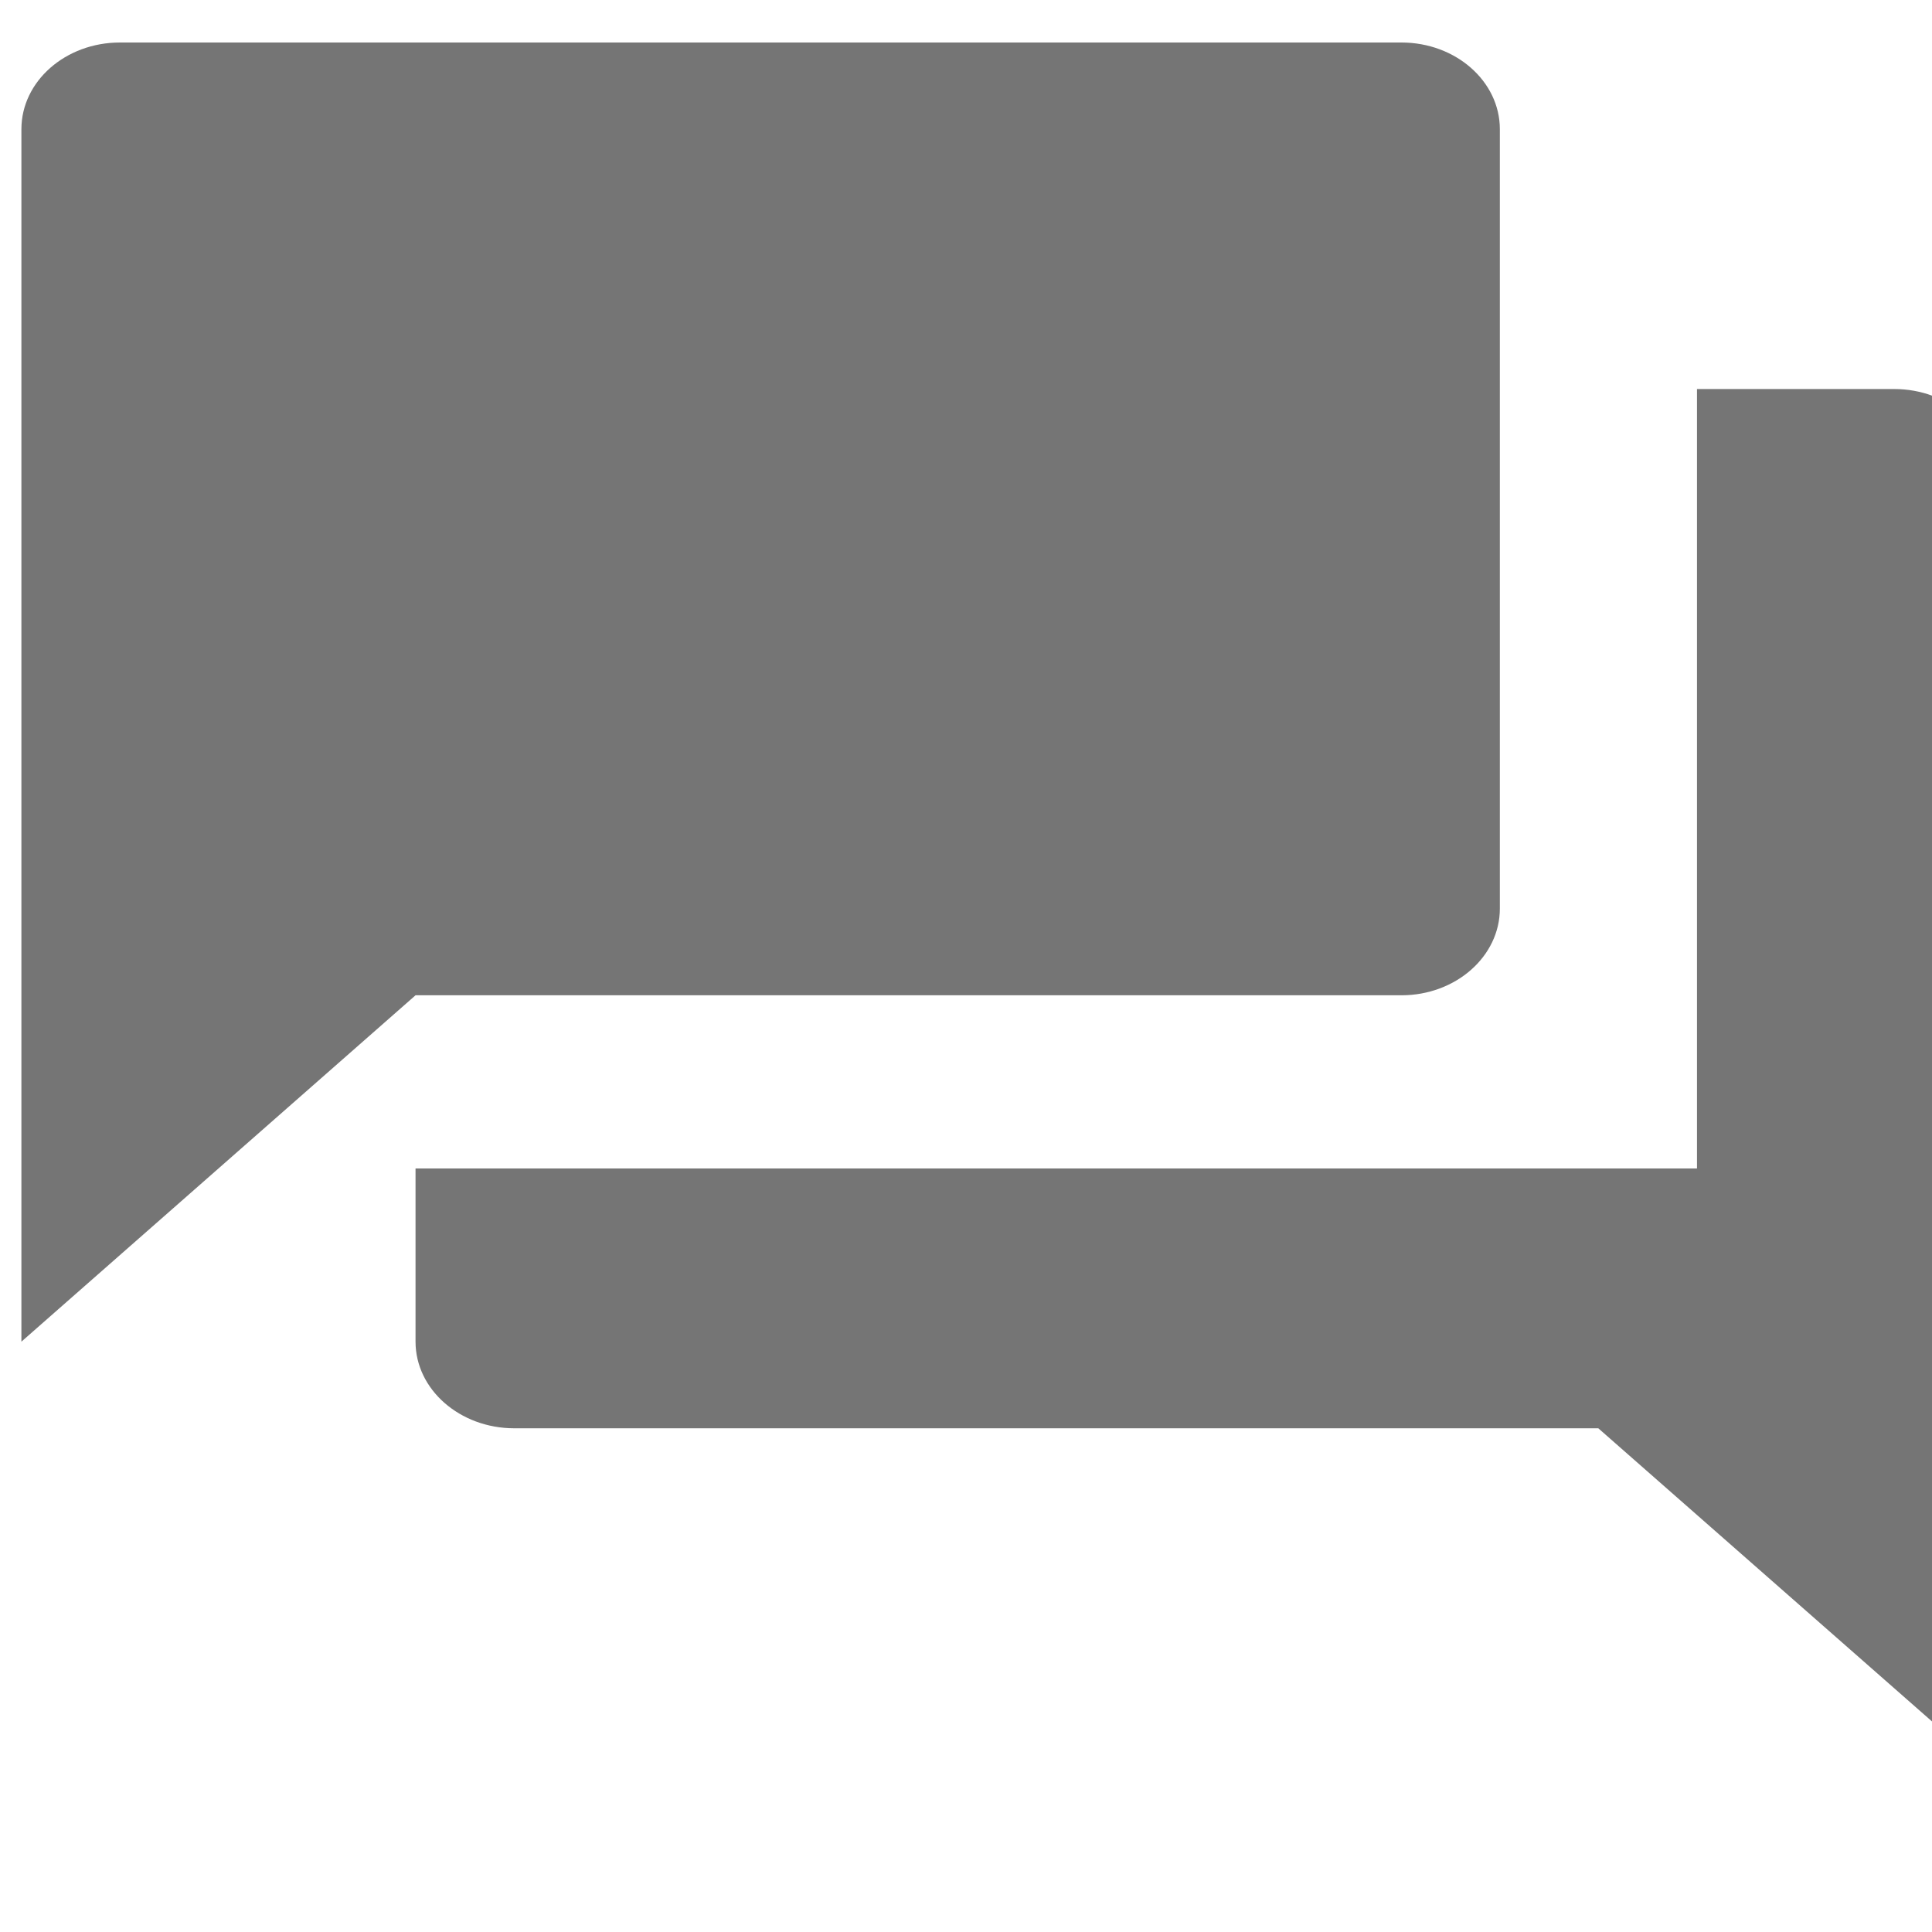 <svg width="25" height="25" viewBox="0 0 25 25" version="1.1" xmlns="http://www.w3.org/2000/svg" xmlns:xlink="http://www.w3.org/1999/xlink">
<title>ForumsIcon</title>
<desc>Created using Figma</desc>
<g id="Canvas" transform="translate(-273 -1695)">
<g id="ForumsIcon" opacity="0.54">
<use xlink:href="#path0_fill" transform="translate(273.277 1695.55)"/>
</g>
</g>
<defs>
<path id="path0_fill" fill-rule="evenodd" d="M 24.234 4.484L 21.682 4.484L 21.682 14.57L 5.1 14.57L 5.1 16.811C 5.1 17.43 5.674 17.932 6.377 17.932L 20.405 17.932L 25.508 22.415L 25.508 5.605C 25.508 4.985 24.937 4.484 24.234 4.484L 24.234 4.484ZM 17.857 0L 1.275 0C 0.571 0 0 0.502 0 1.122L 0 16.811L 5.1 12.329L 17.857 12.329C 18.56 12.329 19.131 11.826 19.131 11.207L 19.131 1.122C 19.131 0.502 18.56 0 17.857 0L 17.857 0Z"/>
</defs>
</svg>
